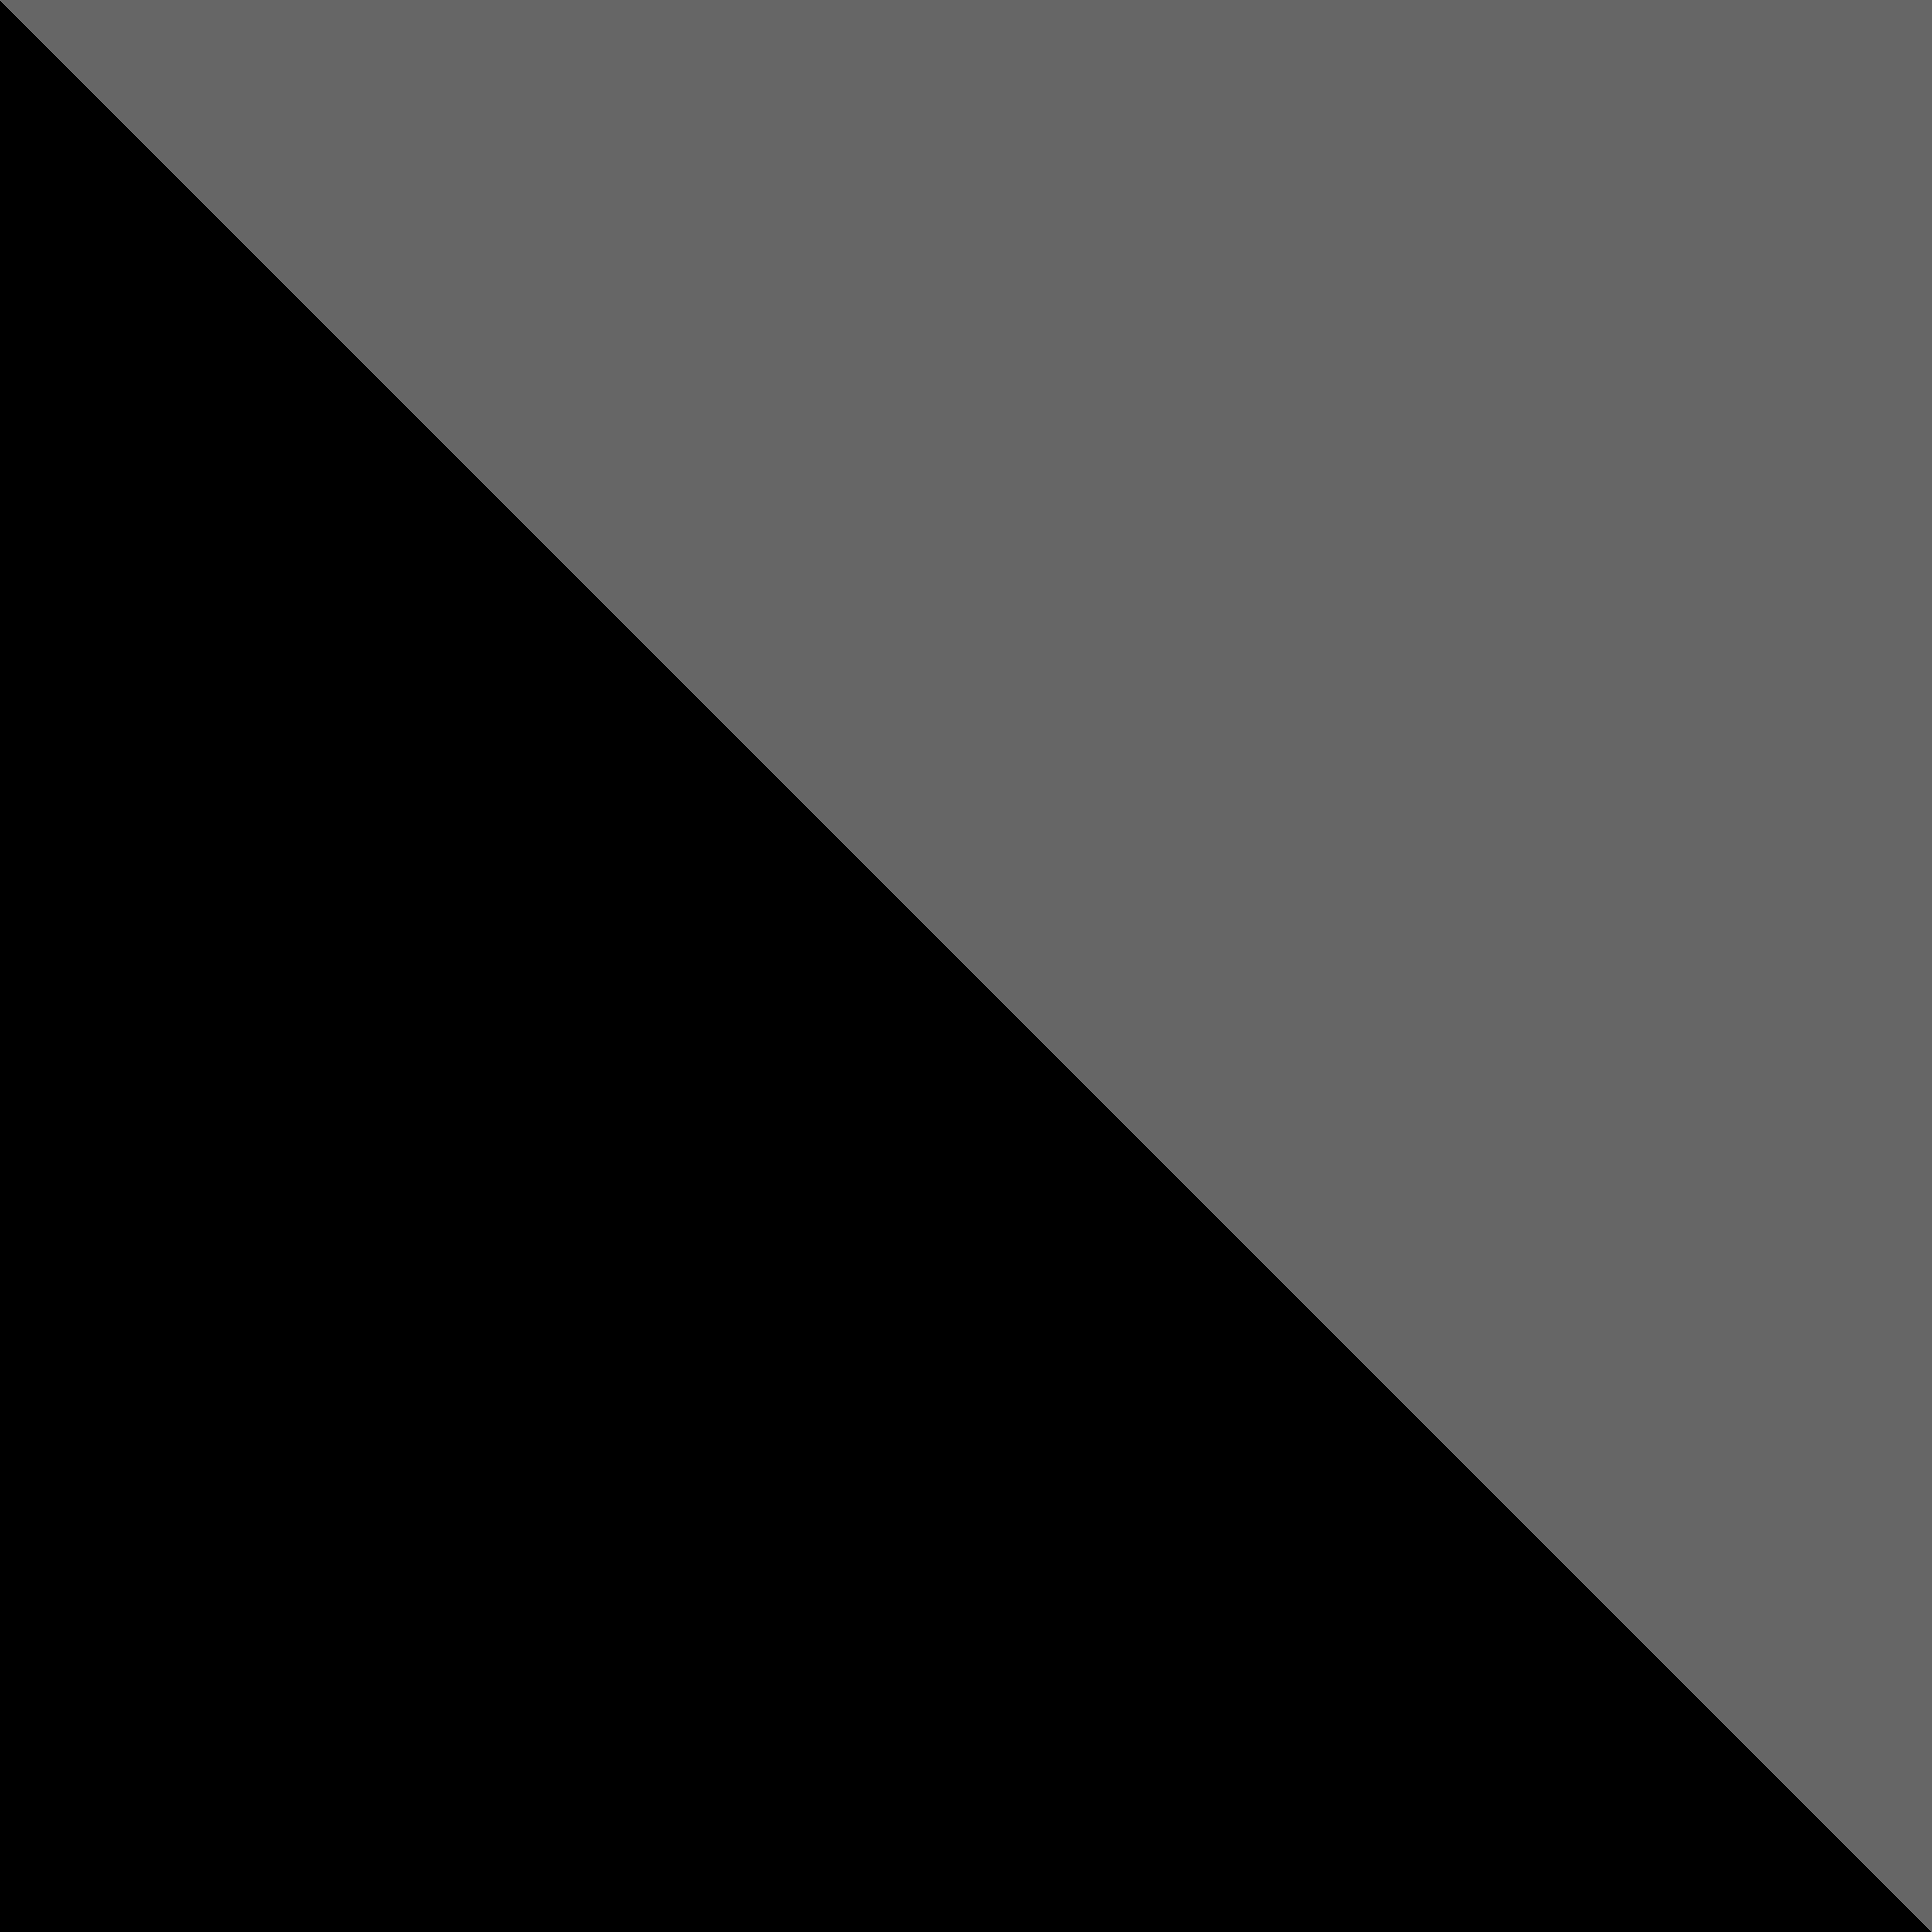 <svg version="1.1" viewBox="0.0 0.0 512.0 512.0" fill="none" stroke="none" stroke-linecap="square" stroke-miterlimit="10" xmlns:xlink="http://www.w3.org/1999/xlink" xmlns="http://www.w3.org/2000/svg"><rect x="0.0" y="0.0" width="512.0" height="512.0" fill="#333333" stroke="none"/><clipPath id="g111288ed3dd_0_27.0"><path d="m0 0l512.0 0l0 512.0l-512.0 0l0 -512.0z" clip-rule="nonzero"/></clipPath><g clip-path="url(#g111288ed3dd_0_27.0)"><path fill="#ffffff" d="m0 0l512.0 0l0 512.0l-512.0 0z" fill-rule="evenodd"/><path fill="#000000" d="m0 512.0l0 -512.0l512.0 512.0z" fill-rule="evenodd"/><path fill="#666666" d="m512.0 0l0 512.0l-512.0 -512.0z" fill-rule="evenodd"/></g></svg>